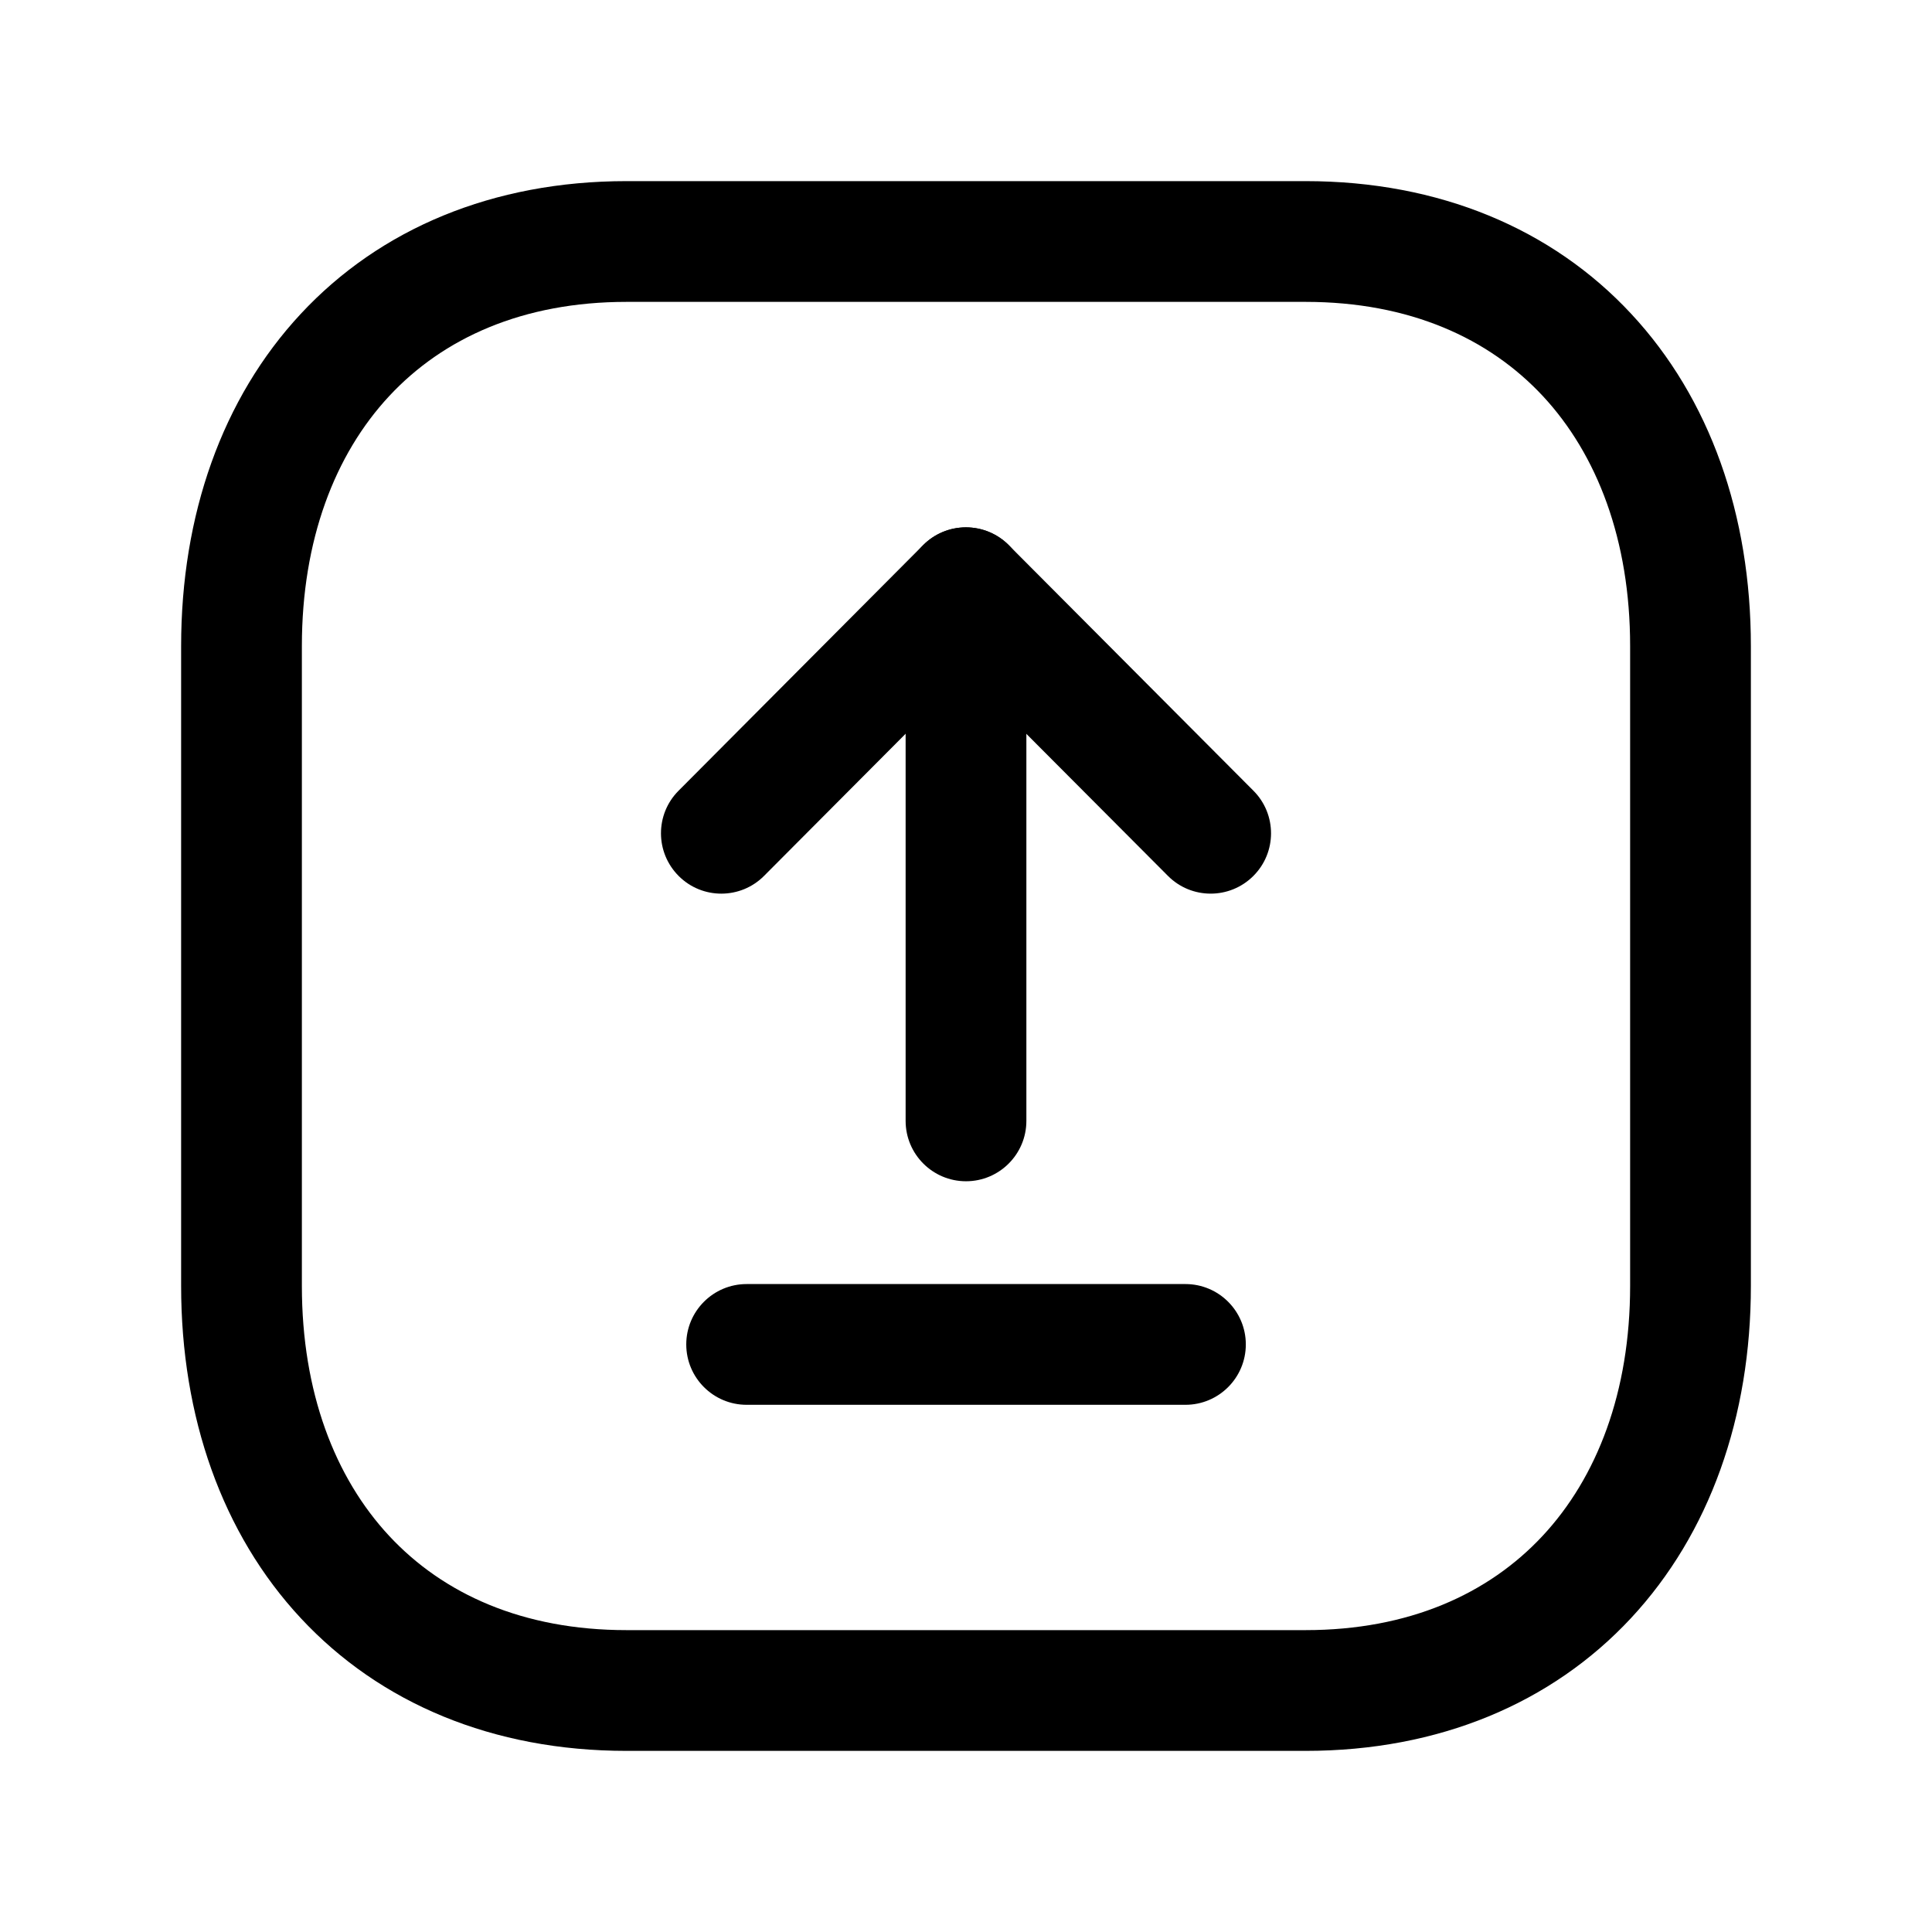 <svg width="24" height="24" viewBox="0 0 24 24" fill="none" xmlns="http://www.w3.org/2000/svg">
<path fill-rule="evenodd" clip-rule="evenodd" d="M3.737 3.898C4.721 2.841 6.124 2.25 7.783 2.25H16.218C17.877 2.25 19.28 2.841 20.263 3.898C21.242 4.949 21.75 6.399 21.75 8.026V15.974C21.75 17.602 21.238 19.052 20.259 20.103C19.275 21.159 17.873 21.75 16.218 21.75H7.783C6.124 21.75 4.721 21.159 3.737 20.102C2.759 19.052 2.25 17.601 2.25 15.974V8.026C2.25 6.399 2.759 4.948 3.737 3.898ZM4.835 4.92C4.159 5.646 3.75 6.709 3.75 8.026V15.974C3.75 17.291 4.159 18.354 4.835 19.08C5.505 19.8 6.494 20.25 7.783 20.25H16.218C17.501 20.25 18.49 19.801 19.162 19.08C19.84 18.353 20.25 17.29 20.25 15.974V8.026C20.25 6.709 19.841 5.646 19.166 4.92C18.495 4.2 17.507 3.75 16.218 3.75H7.783C6.494 3.75 5.505 4.2 4.835 4.92Z" fill="black"/>
<path fill-rule="evenodd" clip-rule="evenodd" d="M8.525 16.701C8.525 16.287 8.861 15.951 9.275 15.951H14.726C15.14 15.951 15.476 16.287 15.476 16.701C15.476 17.115 15.14 17.451 14.726 17.451H9.275C8.861 17.451 8.525 17.115 8.525 16.701Z" fill="black"/>
<path fill-rule="evenodd" clip-rule="evenodd" d="M11.998 6.551C12.198 6.551 12.389 6.63 12.53 6.771L15.57 9.822C15.863 10.115 15.862 10.59 15.569 10.882C15.275 11.175 14.8 11.174 14.508 10.88L11.999 8.363L9.492 10.88C9.2 11.174 8.725 11.175 8.432 10.883C8.138 10.59 8.137 10.115 8.43 9.822L11.467 6.772C11.608 6.63 11.799 6.551 11.998 6.551Z" fill="black"/>
<path fill-rule="evenodd" clip-rule="evenodd" d="M12 6.551C12.414 6.551 12.75 6.887 12.75 7.301V13.924C12.75 14.338 12.414 14.674 12 14.674C11.586 14.674 11.25 14.338 11.25 13.924V7.301C11.25 6.887 11.586 6.551 12 6.551Z" fill="black"/>
</svg>